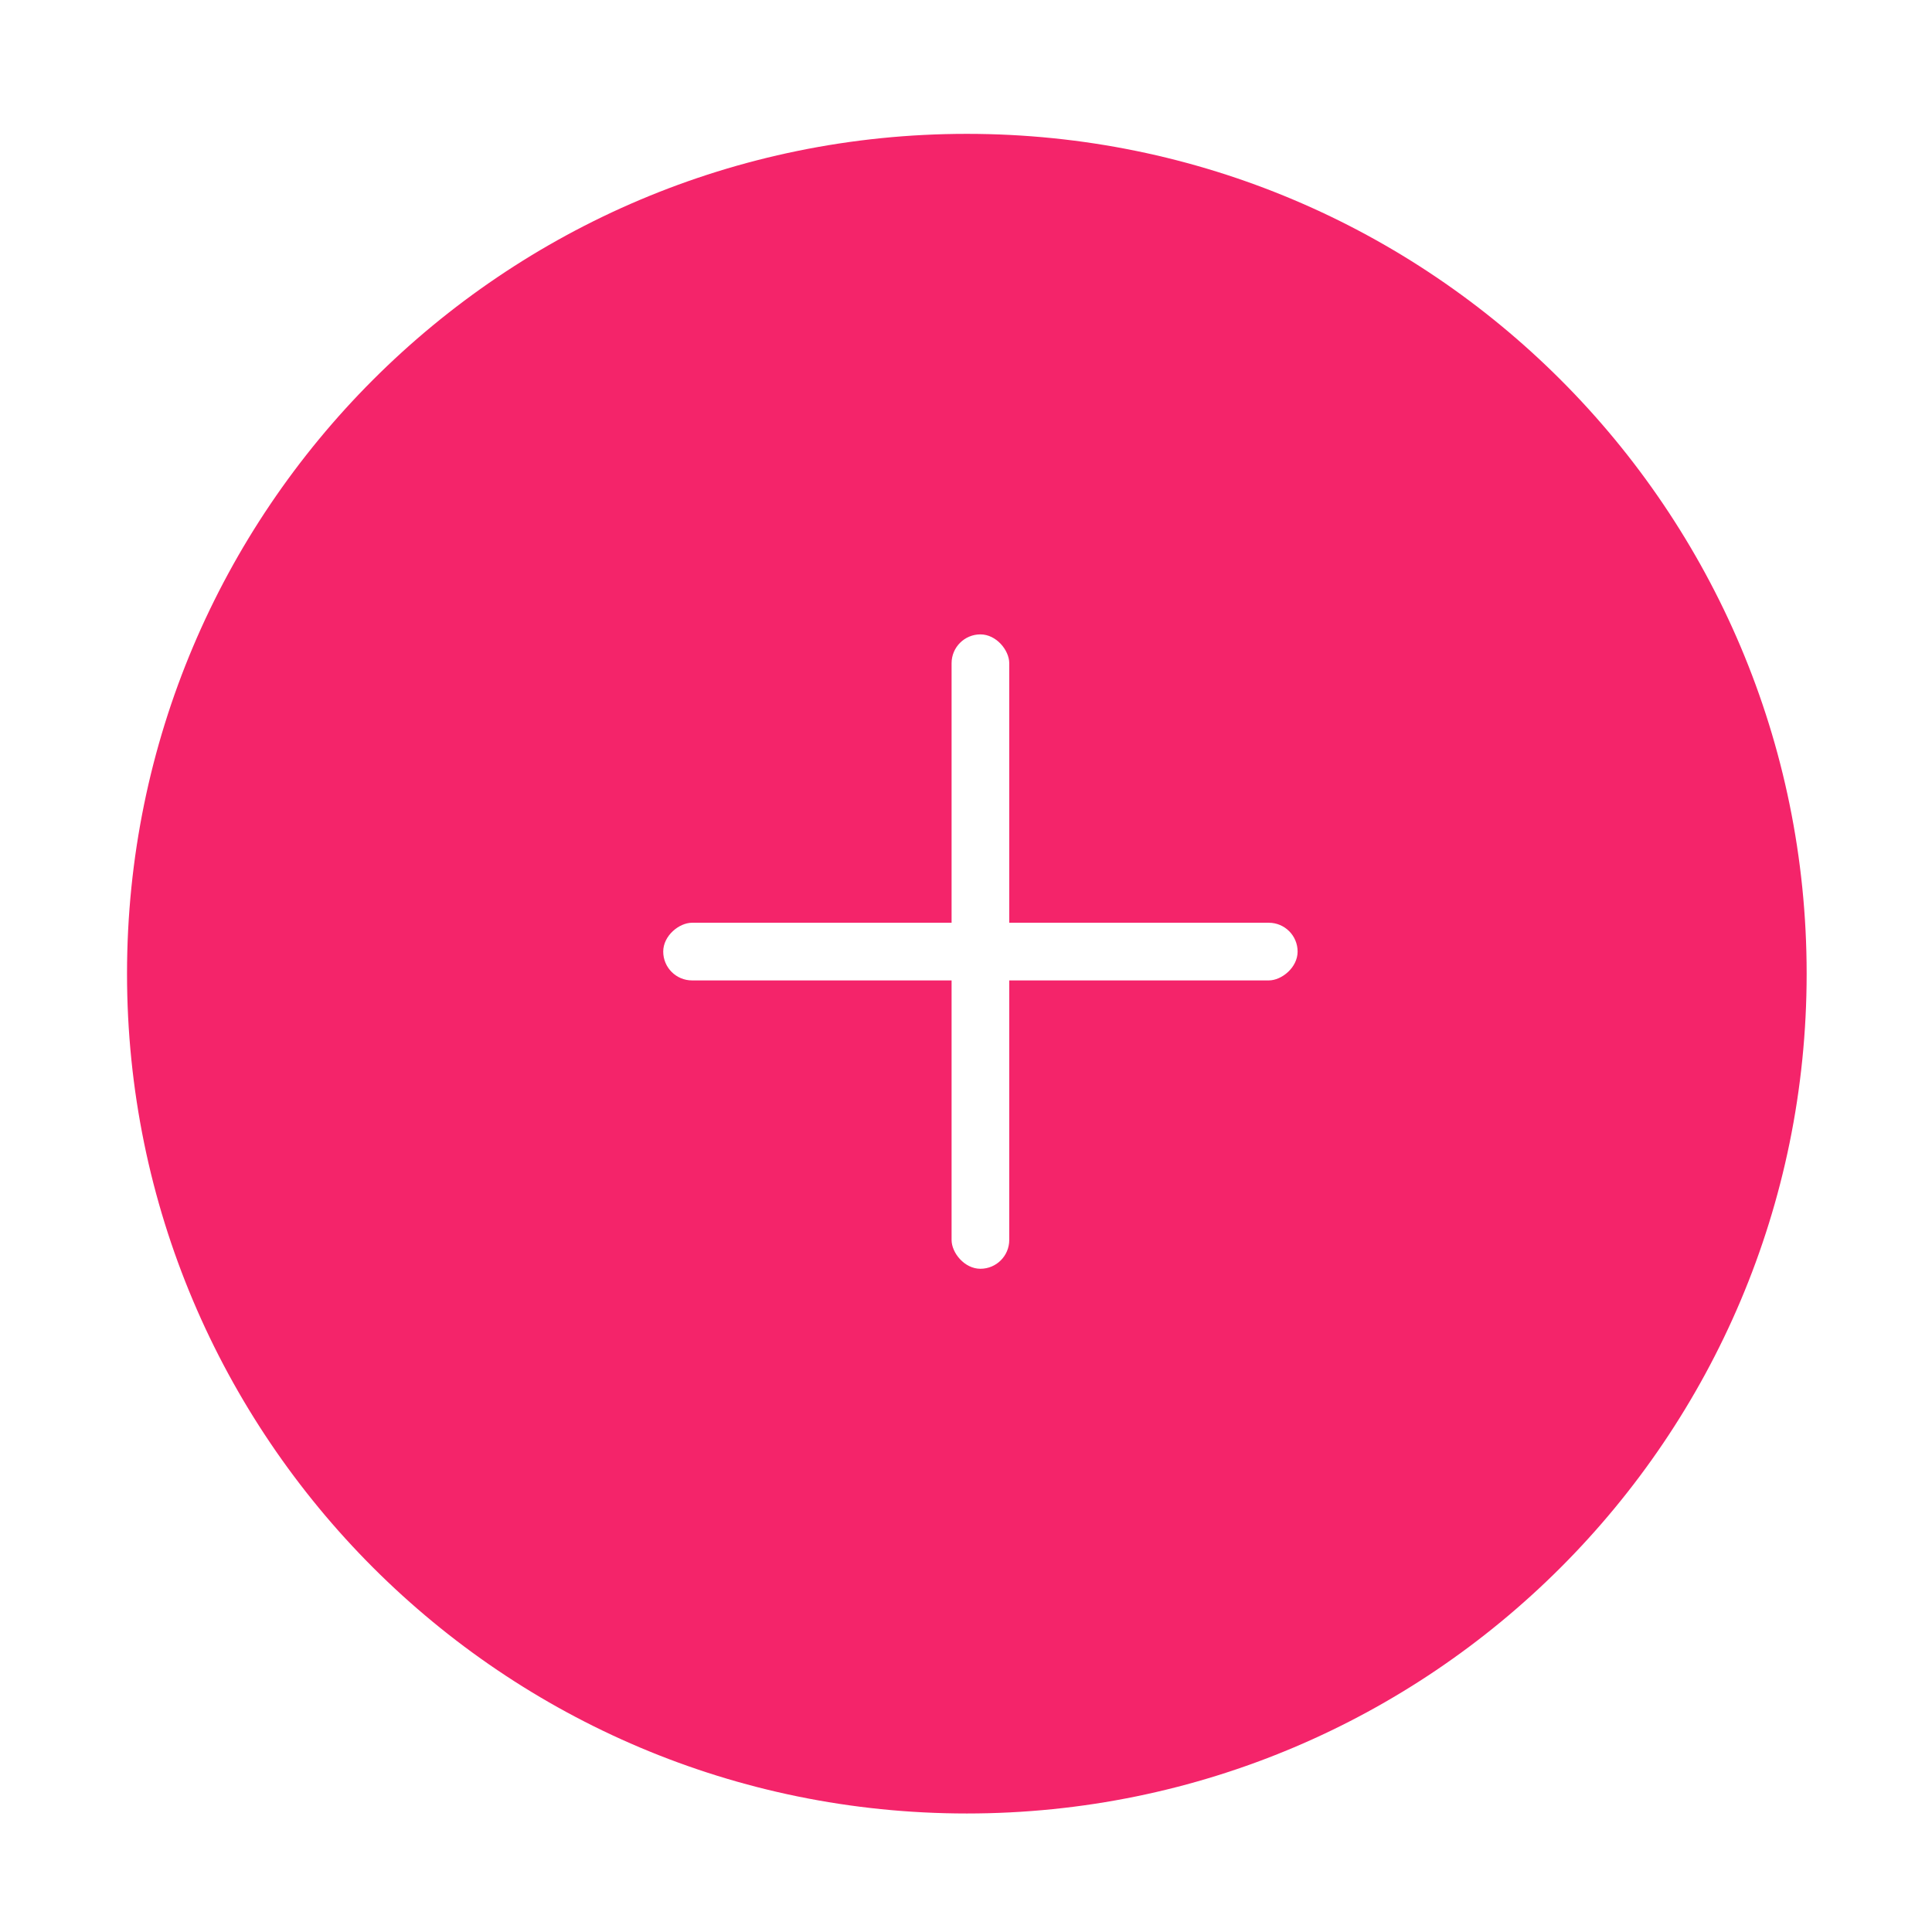 <svg width="67" height="67" viewBox="0 0 67 67" fill="none" xmlns="http://www.w3.org/2000/svg">
<g filter="url(#filter0_d)">
<path d="M33.529 61.89C49.614 61.89 62.653 48.851 62.653 32.766C62.653 16.681 49.614 3.642 33.529 3.642C17.444 3.642 4.405 16.681 4.405 32.766C4.405 48.851 17.444 61.89 33.529 61.89Z" fill="#F4246A"/>
</g>
<rect x="33" y="22" width="2" height="22" rx="1" fill="white"/>
<rect x="23" y="34" width="2" height="22" rx="1" transform="rotate(-90 23 34)" fill="white"/>
<defs>
<filter id="filter0_d" x="0.405" y="0.642" width="66.248" height="66.248" filterUnits="userSpaceOnUse" color-interpolation-filters="sRGB">
<feFlood flood-opacity="0" result="BackgroundImageFix"/>
<feColorMatrix in="SourceAlpha" type="matrix" values="0 0 0 0 0 0 0 0 0 0 0 0 0 0 0 0 0 0 127 0"/>
<feOffset dy="1"/>
<feGaussianBlur stdDeviation="2"/>
<feColorMatrix type="matrix" values="0 0 0 0 0 0 0 0 0 0 0 0 0 0 0 0 0 0 0.25 0"/>
<feBlend mode="normal" in2="BackgroundImageFix" result="effect1_dropShadow"/>
<feBlend mode="normal" in="SourceGraphic" in2="effect1_dropShadow" result="shape"/>
</filter>
</defs>
</svg>
